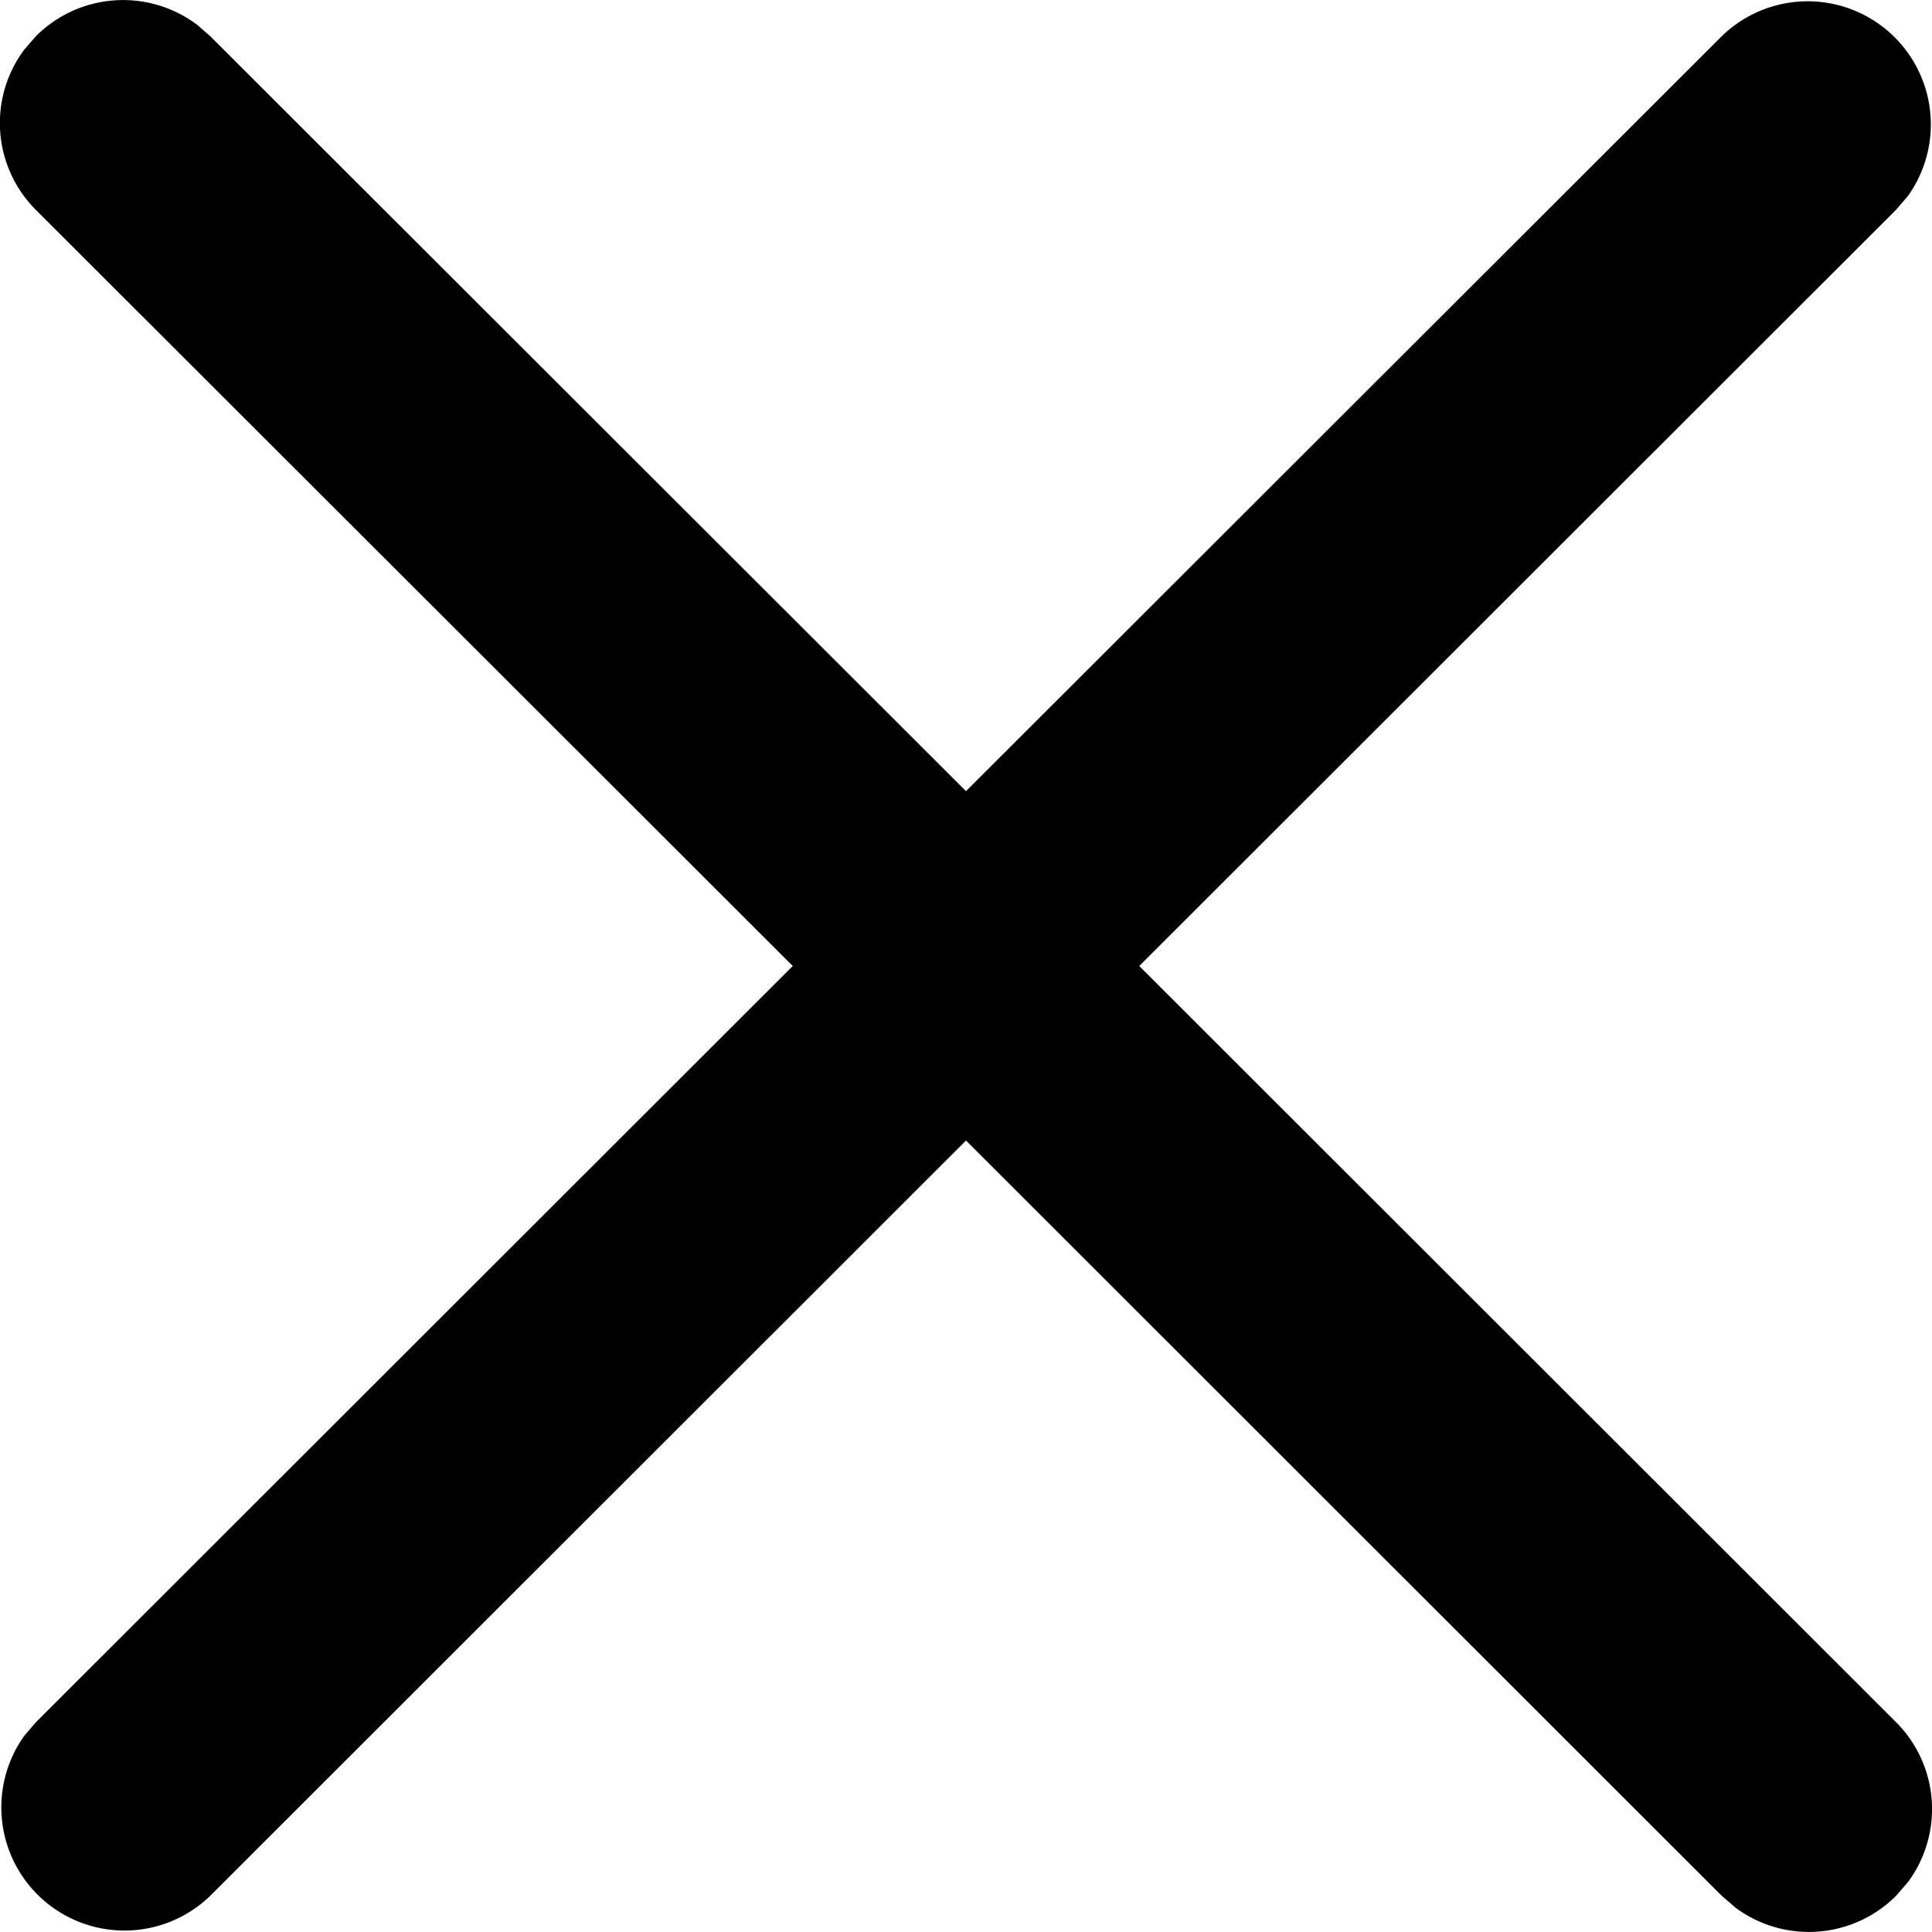 <svg xmlns="http://www.w3.org/2000/svg" viewBox="0 0 12 12"><path d="M1.22.15l.085.074L6 4.914l4.695-4.69a.765.765 0 011.155.994l-.074.086L7.076 6l4.7 4.696a.763.763 0 01.074.995l-.074.085a.765.765 0 01-.995.074l-.086-.074L6 7.084l-4.694 4.691a.765.765 0 01-1.155-.994l.074-.086L4.924 6l-4.7-4.695A.763.763 0 01.15.309L.224.224A.765.765 0 011.219.15z"/></svg>